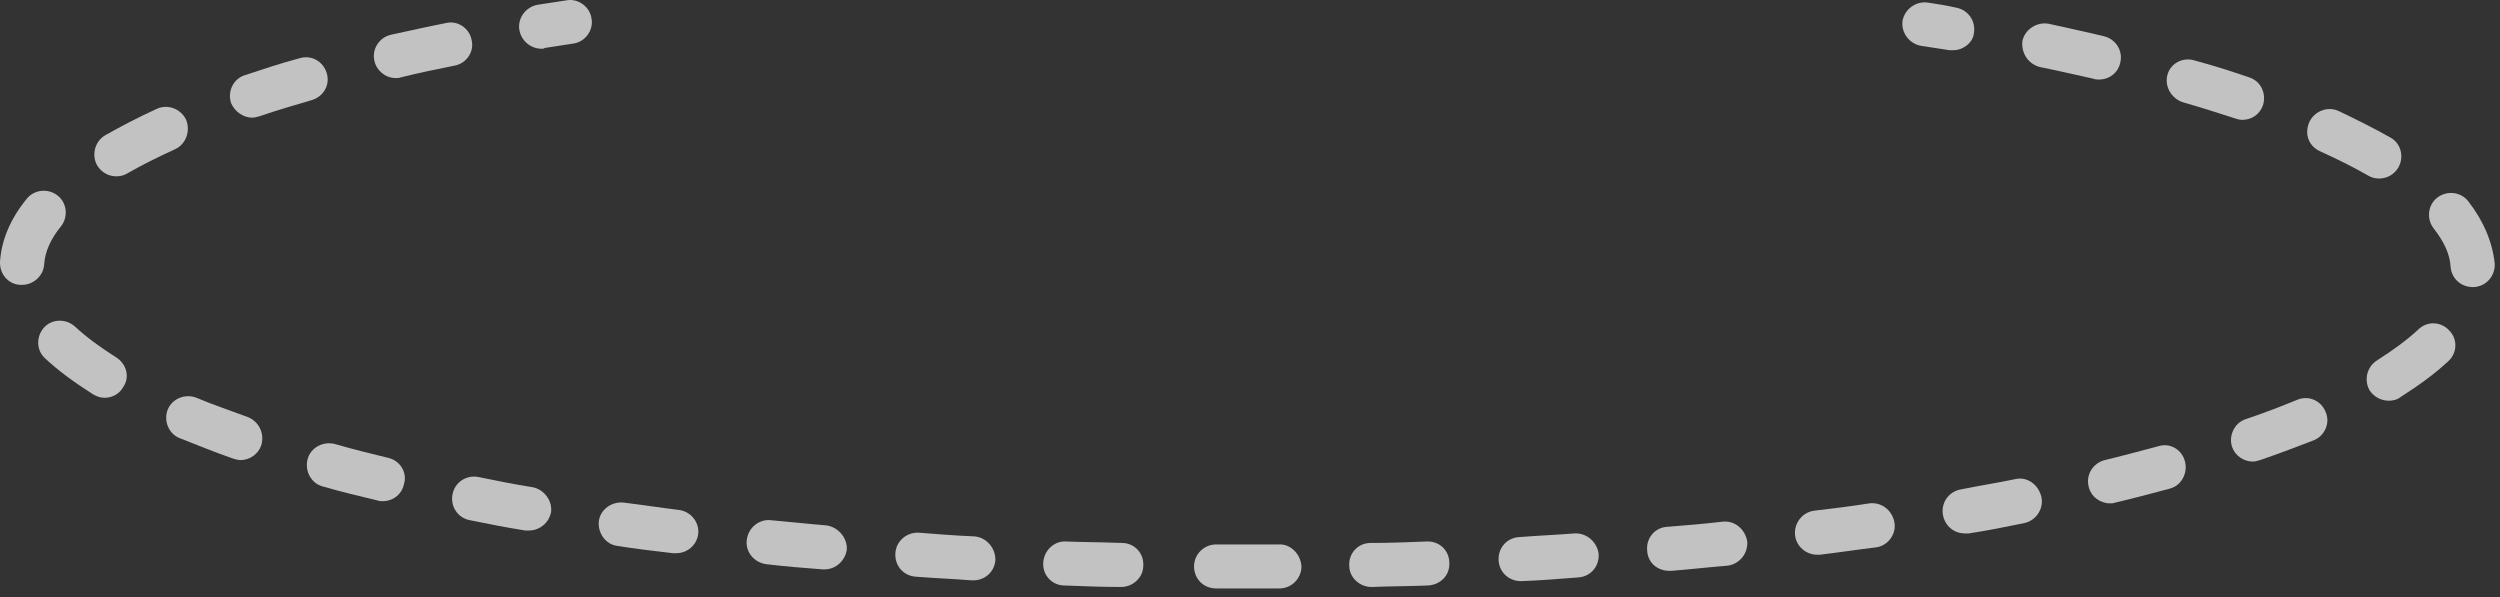 <svg width="134" height="32" viewBox="0 0 134 32" fill="none" xmlns="http://www.w3.org/2000/svg">
<rect x="0" y="0" width="134" height="32" fill="#333333" stroke="none"/>
<path d="M29.025 2.612C28.473 2.612 27.96 2.219 27.842 1.63C27.723 1.001 28.157 0.372 28.828 0.254C29.34 0.175 29.853 0.097 30.365 0.018C30.996 -0.1 31.627 0.372 31.706 1.001C31.824 1.63 31.351 2.258 30.72 2.337C30.208 2.416 29.695 2.494 29.182 2.573C29.182 2.612 29.104 2.612 29.025 2.612Z" fill="white" fill-opacity="0.7"/>
<path d="M20.822 24.544C19.836 24.308 18.89 24.072 17.944 23.797C17.313 23.64 16.642 23.994 16.485 24.622C16.327 25.251 16.682 25.919 17.313 26.077C18.259 26.352 19.245 26.587 20.231 26.823C20.309 26.863 20.428 26.863 20.507 26.863C21.059 26.863 21.532 26.509 21.65 25.959C21.847 25.33 21.453 24.701 20.822 24.544Z" fill="white" fill-opacity="0.7"/>
<path d="M28.551 26.116C27.566 25.959 26.58 25.762 25.633 25.566C25.003 25.448 24.372 25.841 24.253 26.509C24.135 27.138 24.529 27.767 25.2 27.885C26.146 28.081 27.171 28.278 28.157 28.435C28.236 28.435 28.315 28.435 28.354 28.435C28.906 28.435 29.419 28.042 29.537 27.452C29.616 26.863 29.182 26.234 28.551 26.116Z" fill="white" fill-opacity="0.7"/>
<path d="M44.285 28.16C43.299 28.081 42.274 27.963 41.327 27.884C40.697 27.806 40.105 28.278 40.026 28.946C39.947 29.575 40.42 30.164 41.091 30.243C42.077 30.361 43.062 30.439 44.088 30.518C44.127 30.518 44.166 30.518 44.206 30.518C44.797 30.518 45.31 30.046 45.389 29.457C45.428 28.828 44.916 28.238 44.285 28.16Z" fill="white" fill-opacity="0.7"/>
<path d="M13.251 22.342C12.305 21.989 11.359 21.674 10.531 21.321C9.939 21.085 9.229 21.36 8.993 21.949C8.756 22.539 9.032 23.246 9.624 23.482C10.531 23.836 11.477 24.229 12.502 24.583C12.62 24.622 12.778 24.661 12.896 24.661C13.37 24.661 13.843 24.347 14.001 23.875C14.198 23.246 13.882 22.578 13.251 22.342Z" fill="white" fill-opacity="0.7"/>
<path d="M36.398 27.334C35.412 27.216 34.427 27.059 33.441 26.941C32.81 26.863 32.179 27.295 32.1 27.924C32.021 28.553 32.455 29.182 33.086 29.26C34.072 29.418 35.057 29.535 36.083 29.653C36.122 29.653 36.201 29.653 36.24 29.653C36.832 29.653 37.345 29.221 37.423 28.631C37.502 28.003 37.029 27.413 36.398 27.334Z" fill="white" fill-opacity="0.7"/>
<path d="M9.978 6.425C9.702 5.835 8.993 5.56 8.401 5.835C7.376 6.307 6.469 6.779 5.641 7.25C5.089 7.565 4.892 8.311 5.207 8.862C5.444 9.255 5.838 9.451 6.232 9.451C6.43 9.451 6.627 9.412 6.824 9.294C7.573 8.862 8.441 8.429 9.387 7.997C9.978 7.722 10.215 7.014 9.978 6.425Z" fill="white" fill-opacity="0.7"/>
<path d="M21.216 4.184C21.295 4.184 21.414 4.184 21.492 4.145C22.439 3.909 23.385 3.713 24.371 3.516C25.002 3.398 25.436 2.769 25.278 2.141C25.16 1.512 24.529 1.079 23.898 1.237C22.873 1.433 21.887 1.669 20.94 1.865C20.309 2.023 19.915 2.651 20.073 3.28C20.191 3.791 20.664 4.184 21.216 4.184Z" fill="white" fill-opacity="0.7"/>
<path d="M13.527 6.307C13.645 6.307 13.764 6.267 13.921 6.228C14.828 5.914 15.775 5.639 16.721 5.363C17.352 5.167 17.707 4.538 17.51 3.909C17.313 3.28 16.682 2.927 16.051 3.123C15.025 3.398 14.079 3.713 13.133 4.027C12.502 4.224 12.186 4.892 12.384 5.521C12.581 5.992 13.054 6.307 13.527 6.307Z" fill="white" fill-opacity="0.7"/>
<path d="M52.211 28.749C51.225 28.71 50.239 28.631 49.253 28.553C48.623 28.513 48.031 28.985 47.992 29.653C47.952 30.321 48.425 30.872 49.096 30.911C50.081 30.989 51.107 31.029 52.093 31.107C52.132 31.107 52.132 31.107 52.171 31.107C52.802 31.107 53.315 30.636 53.354 30.007C53.354 29.339 52.842 28.788 52.211 28.749Z" fill="white" fill-opacity="0.7"/>
<path d="M6.233 19.159C5.365 18.609 4.616 18.059 4.025 17.509C3.551 17.076 2.802 17.076 2.368 17.548C1.935 18.019 1.935 18.766 2.408 19.198C3.118 19.867 3.985 20.496 4.971 21.124C5.168 21.242 5.365 21.321 5.602 21.321C5.996 21.321 6.39 21.124 6.588 20.771C6.982 20.22 6.785 19.513 6.233 19.159Z" fill="white" fill-opacity="0.7"/>
<path d="M3.275 12.124C3.669 11.613 3.591 10.866 3.078 10.473C2.565 10.08 1.816 10.159 1.422 10.67C0.554 11.731 0.081 12.871 0.002 14.011C-0.037 14.679 0.436 15.229 1.067 15.268C1.106 15.268 1.146 15.268 1.185 15.268C1.777 15.268 2.329 14.797 2.368 14.168C2.408 13.5 2.723 12.792 3.275 12.124Z" fill="white" fill-opacity="0.7"/>
<path d="M60.136 29.103C59.151 29.063 58.165 29.063 57.14 29.024C56.509 28.985 55.957 29.496 55.917 30.164C55.878 30.832 56.39 31.382 57.061 31.382C58.047 31.422 59.072 31.461 60.058 31.461H60.097C60.728 31.461 61.28 30.95 61.28 30.321C61.319 29.653 60.807 29.103 60.136 29.103Z" fill="white" fill-opacity="0.7"/>
<path d="M68.536 29.182C68.023 29.182 67.51 29.182 66.998 29.182H66.958H66.761H66.722C66.209 29.182 65.697 29.182 65.184 29.182C64.553 29.182 64.001 29.693 64.001 30.361C64.001 31.029 64.514 31.54 65.184 31.54C65.697 31.54 66.17 31.54 66.682 31.54H66.722H66.879H67.037H67.077C67.589 31.54 68.102 31.54 68.575 31.54C69.246 31.54 69.758 30.99 69.758 30.361C69.719 29.693 69.167 29.142 68.536 29.182Z" fill="white" fill-opacity="0.7"/>
<path d="M132.297 10.787C131.903 10.276 131.153 10.198 130.641 10.591C130.128 10.984 130.049 11.731 130.444 12.242C130.996 12.949 131.311 13.617 131.351 14.285C131.39 14.914 131.903 15.386 132.534 15.386C132.573 15.386 132.612 15.386 132.612 15.386C133.283 15.347 133.756 14.757 133.717 14.128C133.598 12.988 133.125 11.849 132.297 10.787Z" fill="white" fill-opacity="0.7"/>
<path d="M129.616 17.666C129.024 18.216 128.275 18.766 127.408 19.317C126.856 19.67 126.698 20.378 127.013 20.928C127.25 21.282 127.644 21.478 128.039 21.478C128.236 21.478 128.472 21.439 128.669 21.282C129.655 20.653 130.523 20.024 131.233 19.356C131.706 18.924 131.745 18.177 131.272 17.705C130.838 17.233 130.089 17.194 129.616 17.666Z" fill="white" fill-opacity="0.7"/>
<path d="M109.348 3.595C110.334 3.791 111.32 4.027 112.227 4.224C112.305 4.263 112.424 4.263 112.503 4.263C113.055 4.263 113.528 3.909 113.646 3.359C113.804 2.73 113.41 2.101 112.779 1.944C111.832 1.708 110.846 1.512 109.821 1.276C109.19 1.158 108.559 1.551 108.402 2.18C108.323 2.848 108.717 3.437 109.348 3.595Z" fill="white" fill-opacity="0.7"/>
<path d="M116.998 5.481C117.984 5.756 118.93 6.071 119.797 6.346C119.916 6.385 120.034 6.424 120.192 6.424C120.704 6.424 121.138 6.11 121.296 5.638C121.493 5.01 121.178 4.341 120.547 4.145C119.64 3.83 118.654 3.516 117.629 3.241C116.998 3.044 116.327 3.398 116.17 4.027C116.012 4.656 116.406 5.285 116.998 5.481Z" fill="white" fill-opacity="0.7"/>
<path d="M123.109 21.439C122.242 21.792 121.335 22.146 120.389 22.46C119.758 22.657 119.442 23.364 119.639 23.954C119.797 24.426 120.27 24.74 120.744 24.74C120.862 24.74 121.02 24.701 121.138 24.662C122.163 24.308 123.109 23.954 124.016 23.6C124.608 23.364 124.923 22.657 124.647 22.067C124.411 21.478 123.74 21.163 123.109 21.439Z" fill="white" fill-opacity="0.7"/>
<path d="M124.371 8.115C125.318 8.547 126.185 8.979 126.934 9.412C127.132 9.53 127.329 9.569 127.526 9.569C127.92 9.569 128.315 9.372 128.551 8.979C128.867 8.429 128.709 7.682 128.117 7.368C127.289 6.896 126.343 6.425 125.357 5.953C124.766 5.678 124.056 5.953 123.78 6.542C123.504 7.171 123.74 7.839 124.371 8.115Z" fill="white" fill-opacity="0.7"/>
<path d="M92.313 27.963C91.327 28.081 90.341 28.16 89.356 28.238C88.685 28.278 88.212 28.867 88.291 29.535C88.33 30.164 88.843 30.596 89.474 30.596C89.513 30.596 89.553 30.596 89.592 30.596C90.578 30.518 91.603 30.4 92.589 30.321C93.22 30.243 93.693 29.692 93.654 29.024C93.535 28.356 92.983 27.884 92.313 27.963Z" fill="white" fill-opacity="0.7"/>
<path d="M84.387 28.592C83.401 28.671 82.415 28.71 81.43 28.788C80.759 28.828 80.286 29.378 80.326 30.046C80.365 30.675 80.878 31.147 81.508 31.147C81.548 31.147 81.548 31.147 81.587 31.147C82.613 31.107 83.598 31.029 84.584 30.95C85.255 30.911 85.728 30.361 85.688 29.692C85.609 29.064 85.057 28.553 84.387 28.592Z" fill="white" fill-opacity="0.7"/>
<path d="M76.461 29.024C75.475 29.063 74.489 29.103 73.464 29.103C72.794 29.103 72.281 29.653 72.32 30.321C72.32 30.95 72.873 31.461 73.504 31.461C73.504 31.461 73.504 31.461 73.543 31.461C74.529 31.422 75.554 31.422 76.54 31.382C77.21 31.343 77.723 30.832 77.683 30.164C77.683 29.496 77.131 28.985 76.461 29.024Z" fill="white" fill-opacity="0.7"/>
<path d="M115.697 23.915C114.79 24.151 113.804 24.426 112.818 24.661C112.187 24.819 111.793 25.448 111.951 26.076C112.069 26.627 112.582 26.98 113.094 26.98C113.173 26.98 113.291 26.98 113.37 26.941C114.396 26.705 115.381 26.43 116.288 26.194C116.919 26.037 117.274 25.369 117.116 24.74C116.959 24.111 116.328 23.718 115.697 23.915Z" fill="white" fill-opacity="0.7"/>
<path d="M100.199 26.98C99.213 27.138 98.228 27.256 97.242 27.373C96.611 27.452 96.138 28.042 96.217 28.71C96.296 29.299 96.808 29.732 97.4 29.732C97.439 29.732 97.518 29.732 97.557 29.732C98.543 29.614 99.568 29.456 100.554 29.339C101.185 29.26 101.658 28.631 101.54 28.002C101.422 27.334 100.83 26.902 100.199 26.98Z" fill="white" fill-opacity="0.7"/>
<path d="M108.007 25.684C107.06 25.88 106.075 26.037 105.089 26.234C104.458 26.352 104.024 26.941 104.143 27.61C104.261 28.199 104.734 28.592 105.325 28.592C105.404 28.592 105.444 28.592 105.523 28.592C106.548 28.435 107.534 28.238 108.48 28.042C109.111 27.924 109.545 27.295 109.426 26.666C109.269 25.959 108.638 25.526 108.007 25.684Z" fill="white" fill-opacity="0.7"/>
<path d="M104.695 2.691C104.616 2.691 104.577 2.691 104.498 2.691C103.985 2.612 103.473 2.534 102.96 2.455C102.329 2.337 101.895 1.748 101.974 1.119C102.092 0.49 102.684 0.058 103.315 0.136C103.827 0.215 104.34 0.293 104.853 0.411C105.484 0.529 105.917 1.119 105.799 1.787C105.76 2.259 105.247 2.691 104.695 2.691Z" fill="white" fill-opacity="0.7"/>
</svg>
